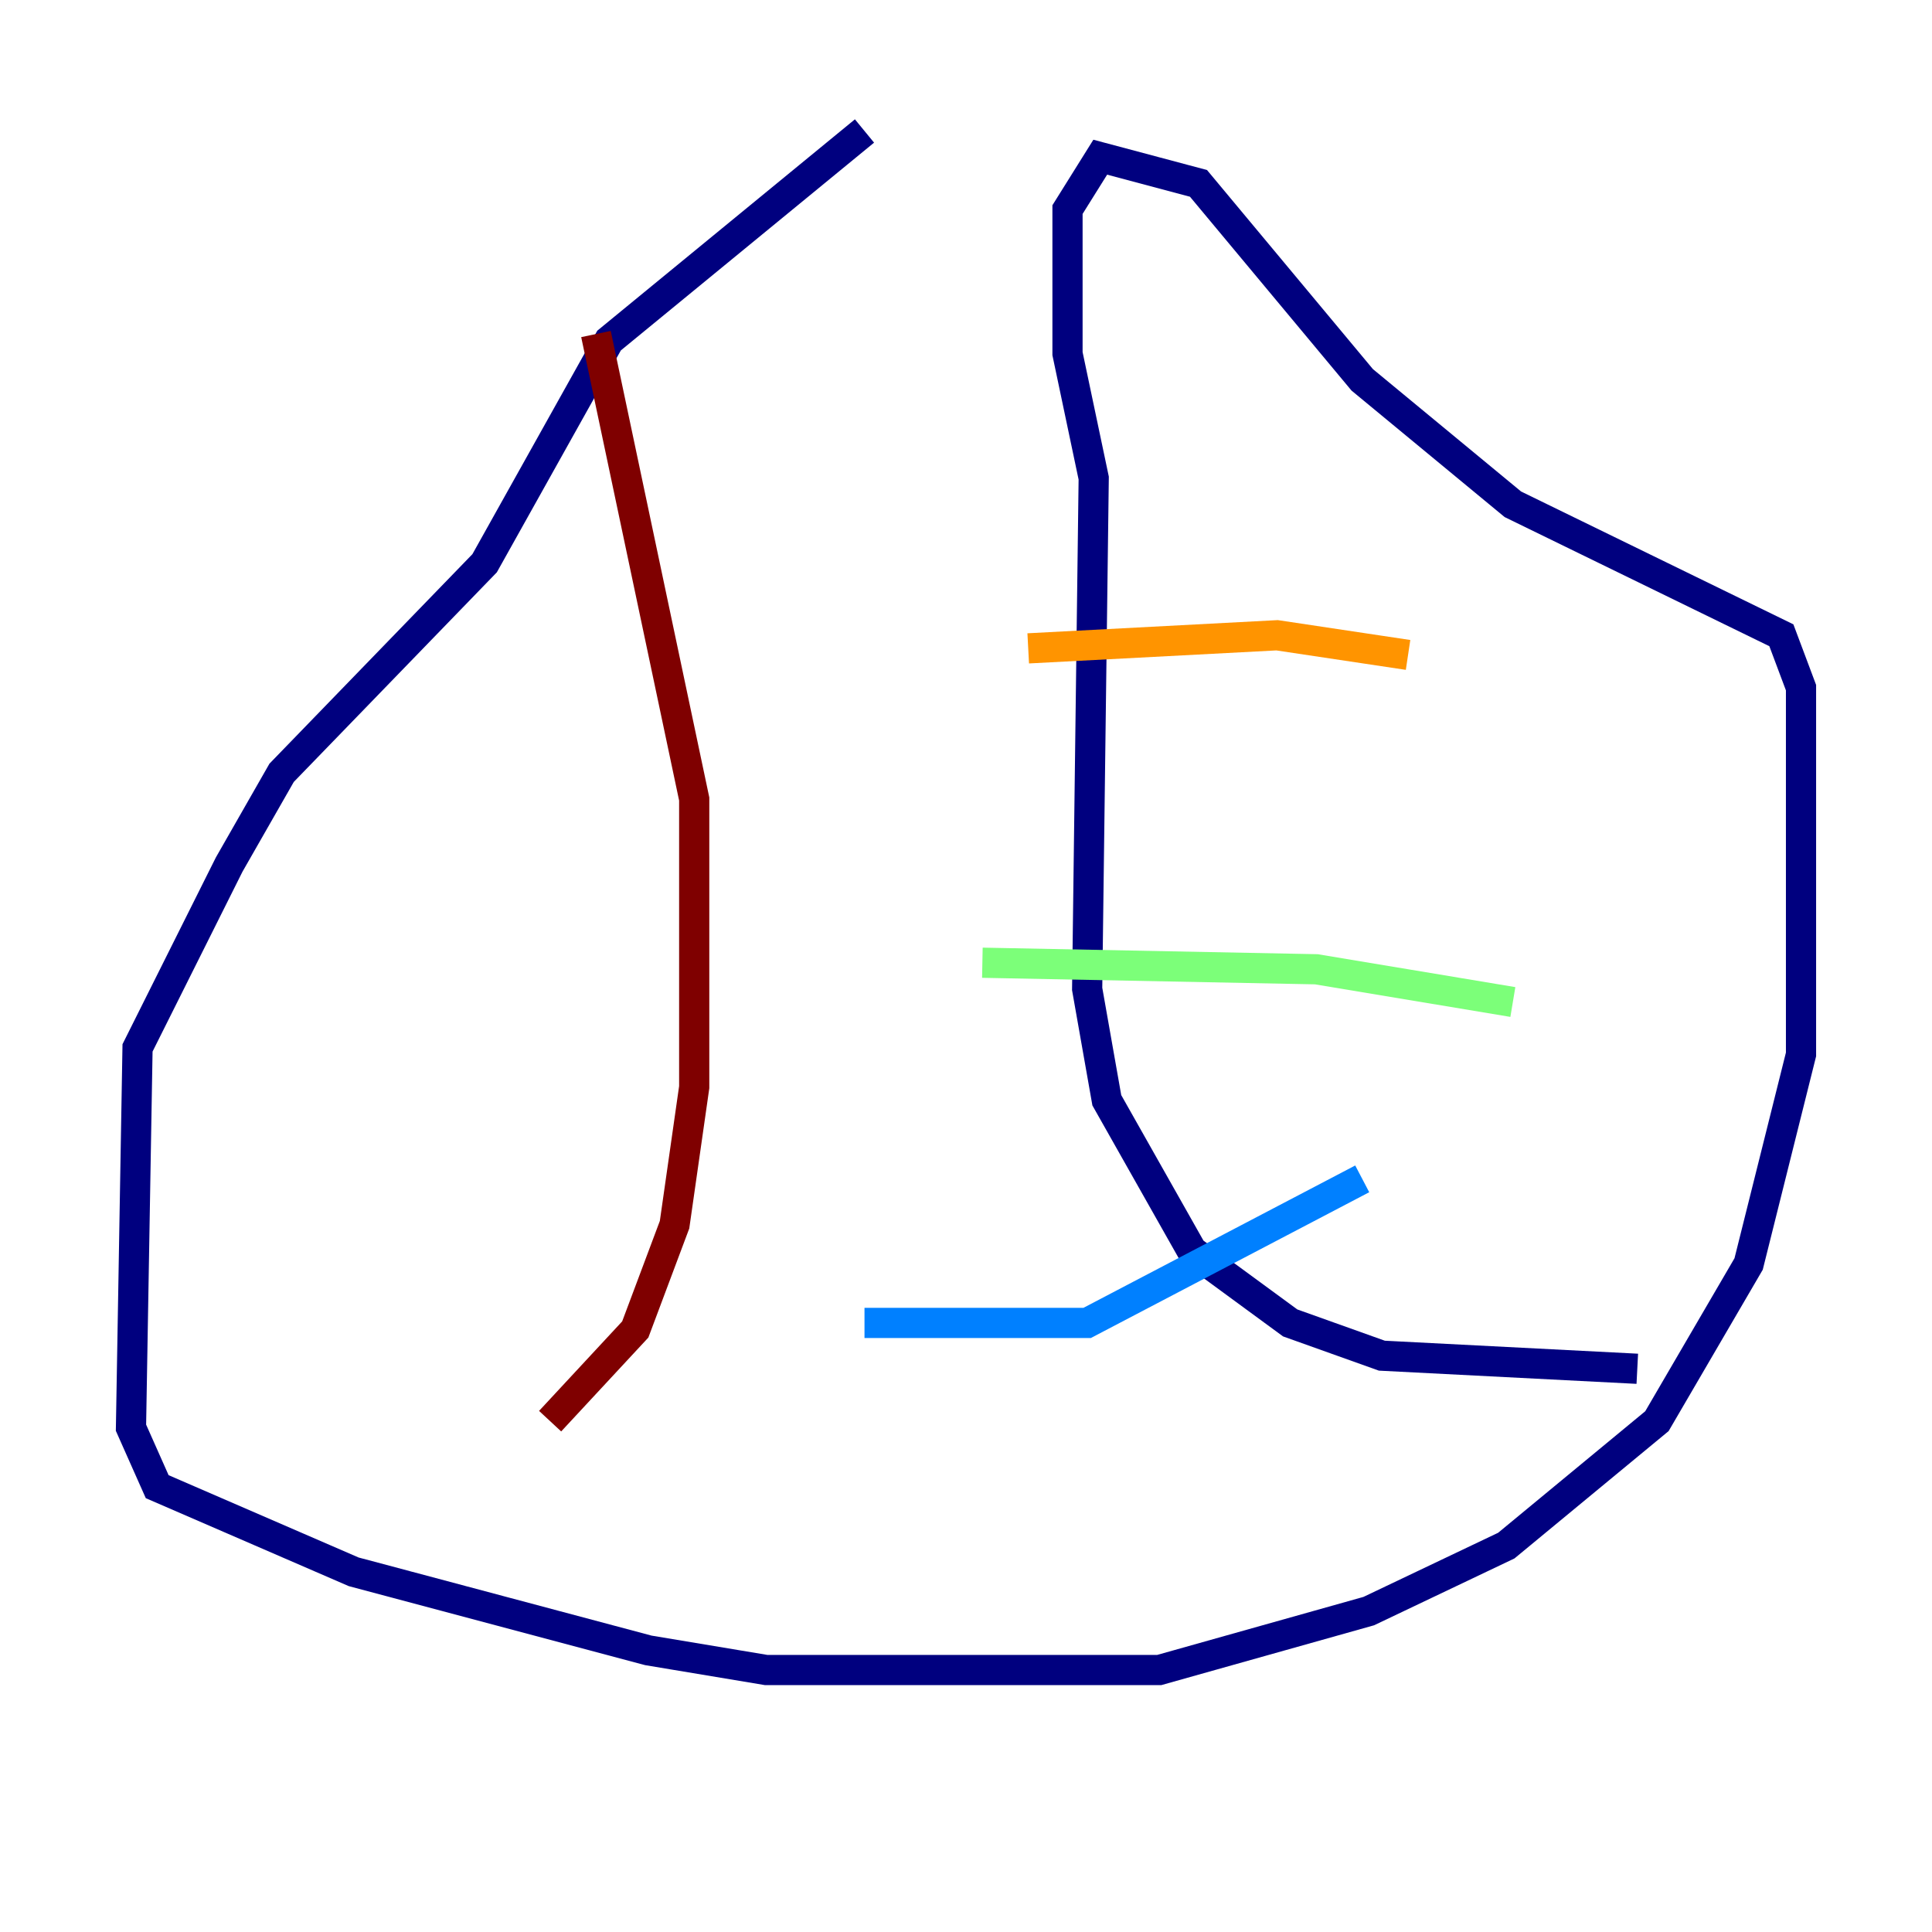 <?xml version="1.0" encoding="utf-8" ?>
<svg baseProfile="tiny" height="128" version="1.2" viewBox="0,0,128,128" width="128" xmlns="http://www.w3.org/2000/svg" xmlns:ev="http://www.w3.org/2001/xml-events" xmlns:xlink="http://www.w3.org/1999/xlink"><defs /><polyline fill="none" points="57.275,8.678 40.352,22.563 32.108,37.315 18.658,51.2 15.186,57.275 9.112,69.424 8.678,94.59 10.414,98.495 23.43,104.136 42.956,109.342 50.766,110.644 76.8,110.644 90.685,106.739 99.797,102.4 109.776,94.156 115.851,83.742 119.322,69.858 119.322,45.559 118.02,42.088 100.231,33.41 90.251,25.166 79.403,12.149 72.895,10.414 70.725,13.885 70.725,23.43 72.461,31.675 72.027,65.519 73.329,72.895 78.969,82.875 85.478,87.647 91.552,89.817 108.475,90.685" stroke="#00007f" stroke-width="2" /><polyline fill="none" points="57.275,87.647 72.027,87.647 90.251,78.102" stroke="#0080ff" stroke-width="2" /><polyline fill="none" points="65.085,63.783 87.214,64.217 100.231,66.386" stroke="#7cff79" stroke-width="2" /><polyline fill="none" points="68.122,42.956 84.61,42.088 93.288,43.39" stroke="#ff9400" stroke-width="2" /><polyline fill="none" points="39.485,22.129 45.993,52.936 45.993,72.027 44.691,81.139 42.088,88.081 36.447,94.156" stroke="#7f0000" stroke-width="2" /></svg>